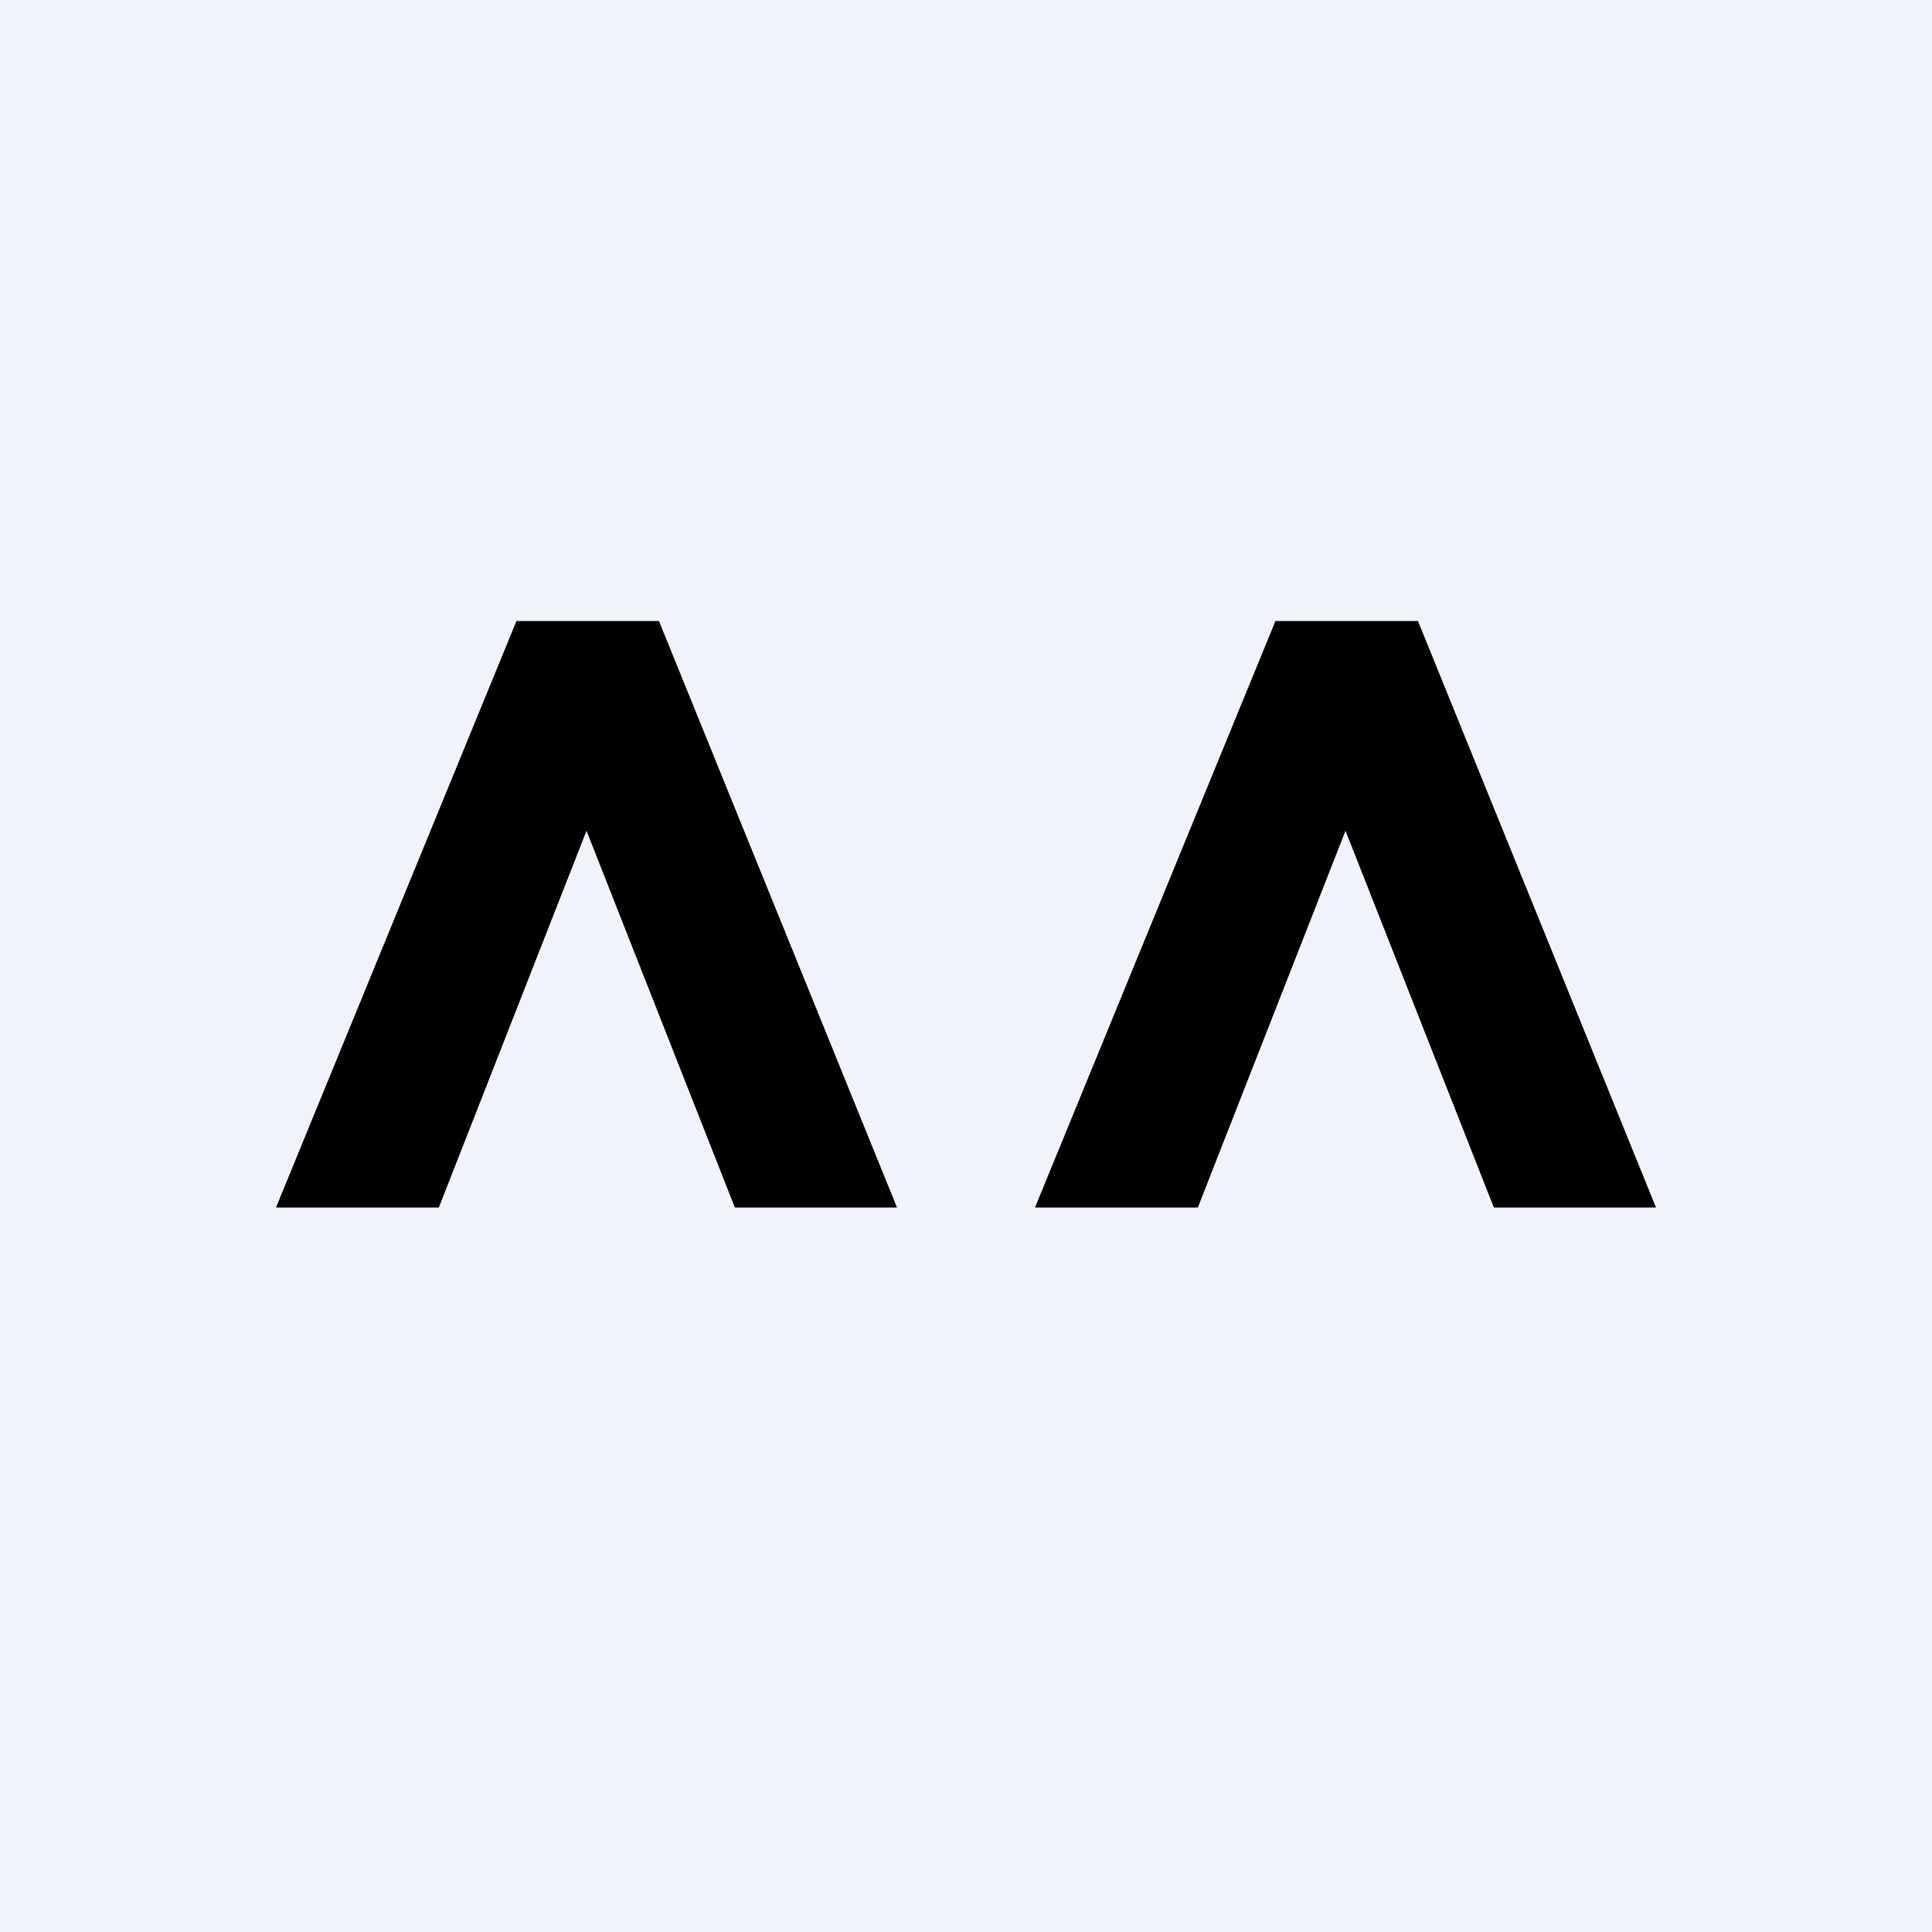 <?xml version='1.0' encoding='utf-8'?>
<!-- by TradeStack -->
<svg width="56" height="56" viewBox="0 0 56 56" xmlns="http://www.w3.org/2000/svg"><path fill="#F0F3FA" d="M0 0h56v56H0z" /><path d="M8 35h4.72L17 24.08 21.3 35H26l-6.9-17h-4.13L8 35Zm22 0h4.72L39 24.08 43.3 35H48l-6.9-17h-4.13L30 35Z" /></svg>